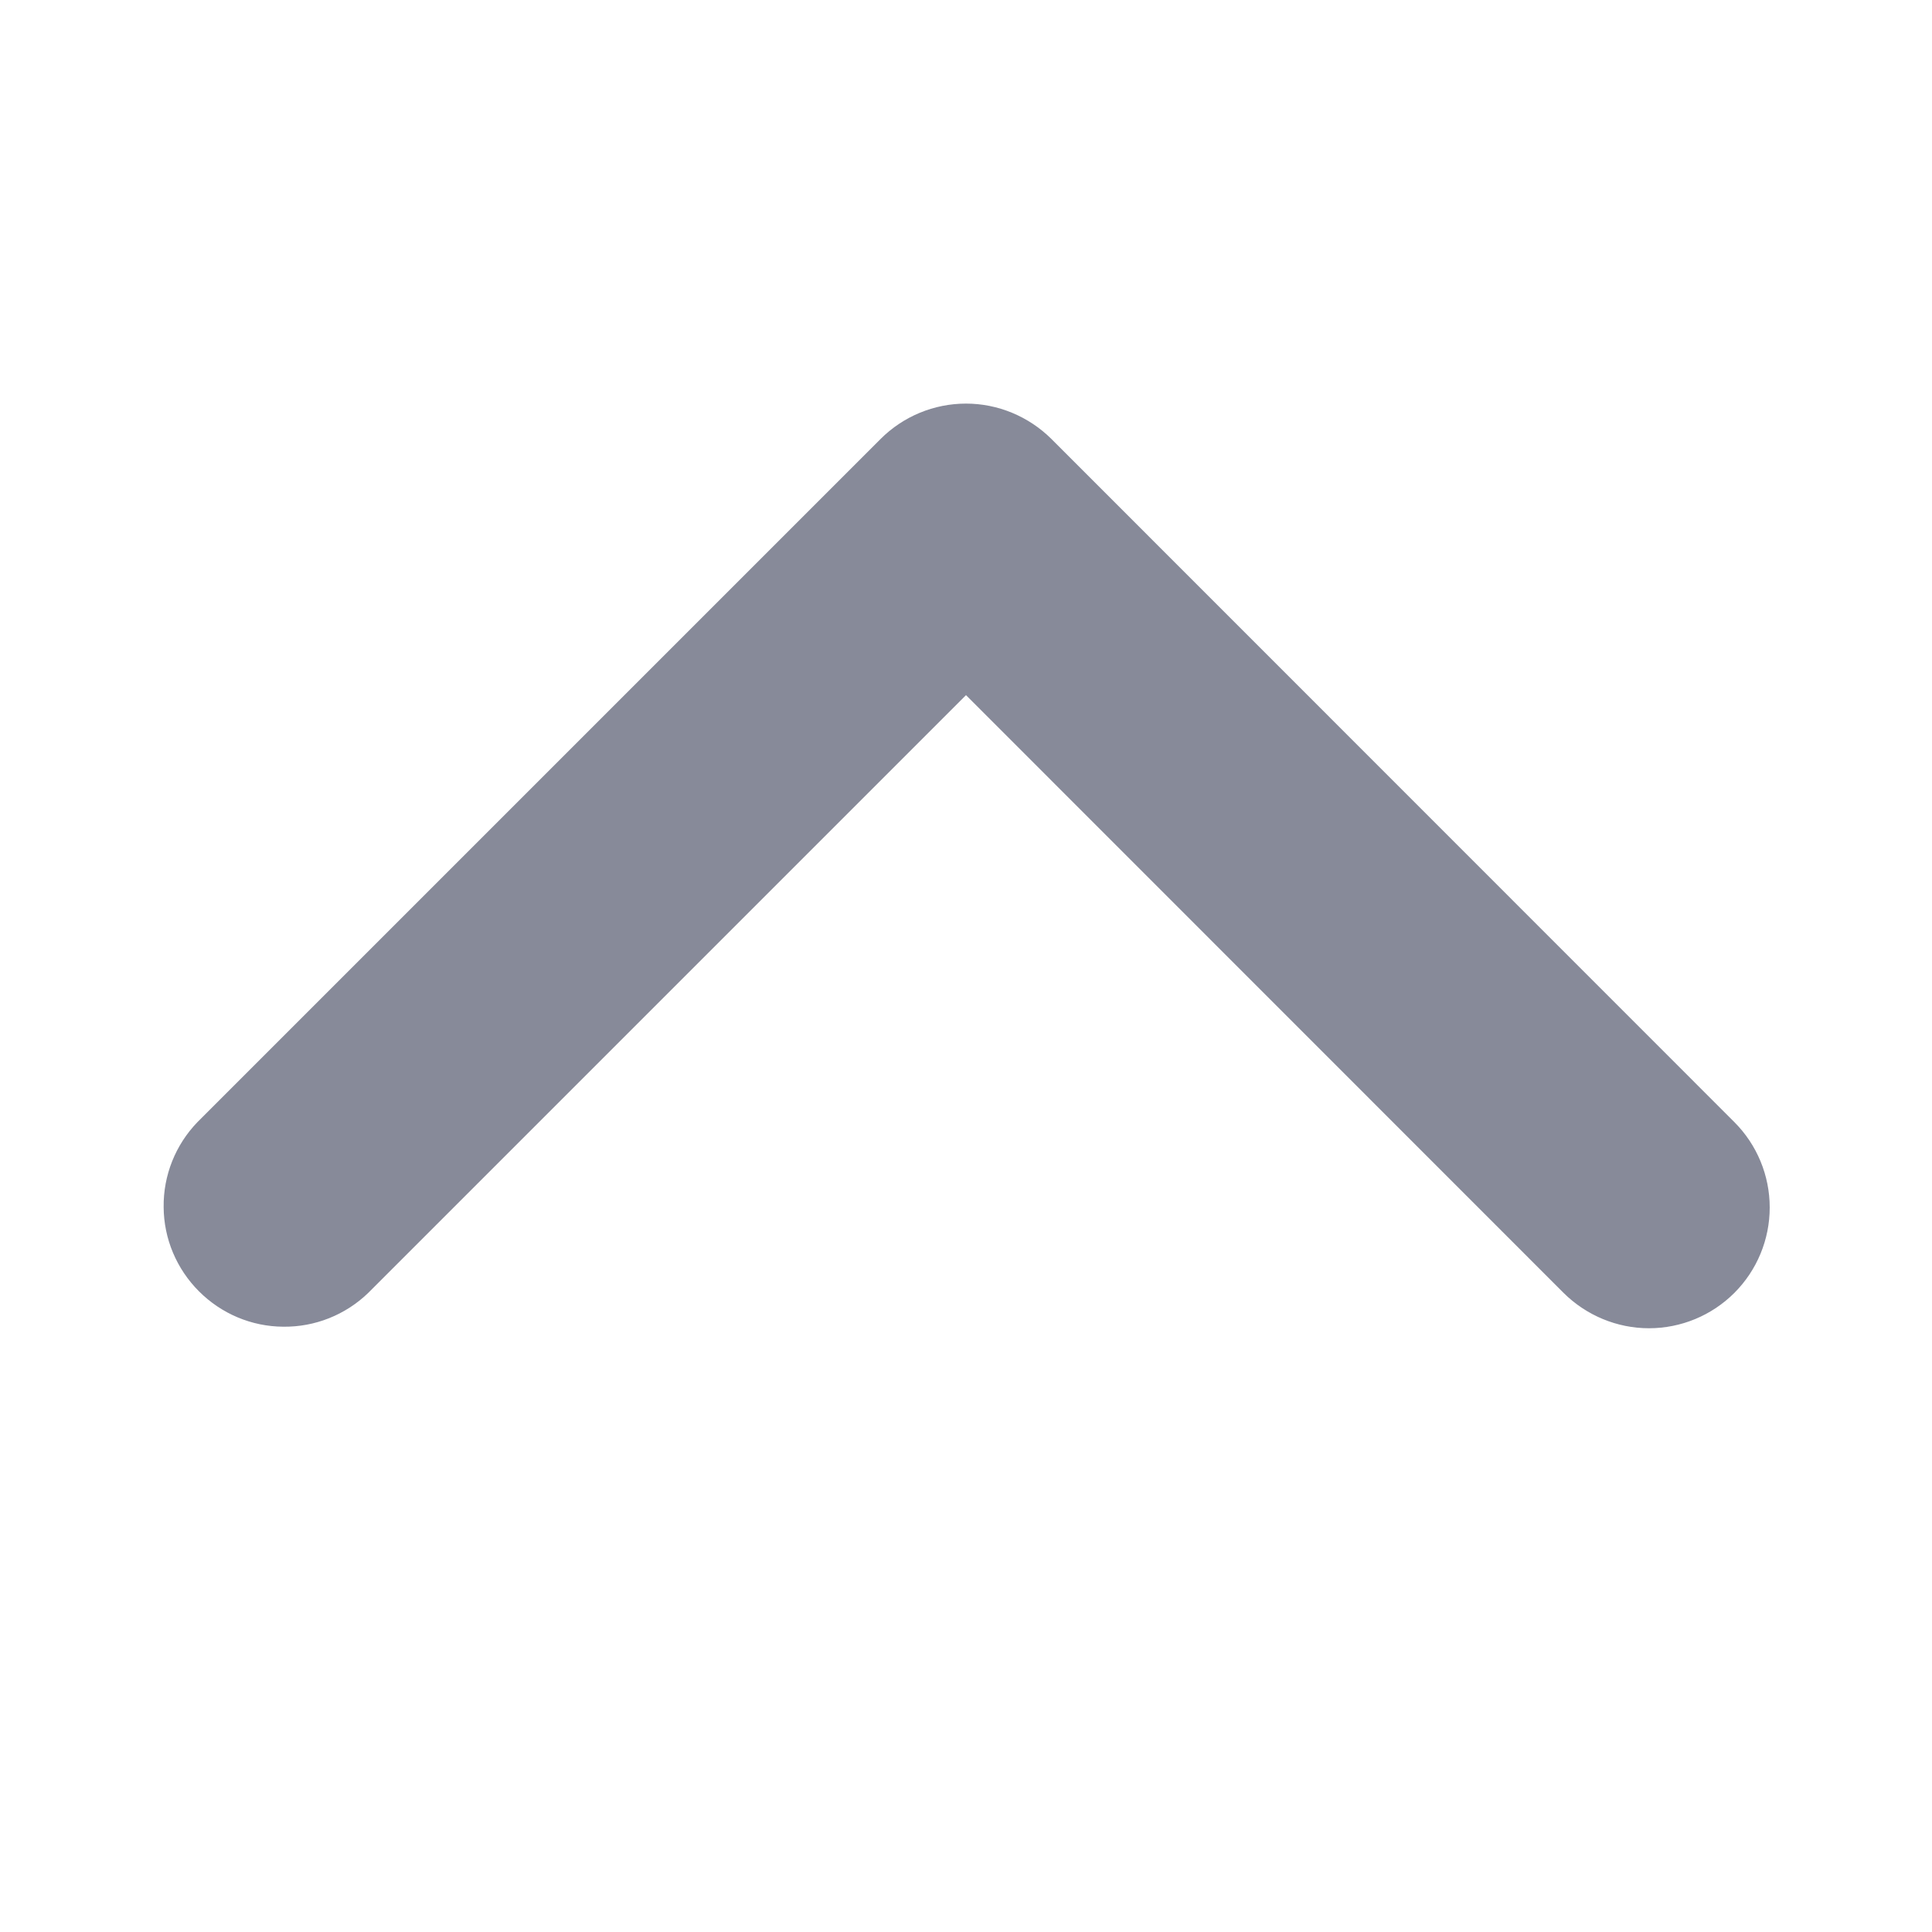 <svg width="10" height="10" viewBox="0 0 10 10" fill="none" xmlns="http://www.w3.org/2000/svg">
    <path
        d="M8.977 6.692C8.86 6.809 8.701 6.875 8.535 6.875C8.37 6.875 8.211 6.809 8.093 6.692L5 3.598L1.906 6.692C1.788 6.806 1.63 6.869 1.466 6.867C1.302 6.866 1.146 6.8 1.03 6.684C0.914 6.568 0.848 6.412 0.847 6.248C0.845 6.084 0.908 5.926 1.022 5.808L4.558 2.272C4.675 2.155 4.834 2.089 5 2.089C5.165 2.089 5.324 2.155 5.442 2.272L8.977 5.808C9.094 5.925 9.16 6.084 9.16 6.25C9.16 6.416 9.094 6.575 8.977 6.692Z"
        fill="#878a99" />
</svg>